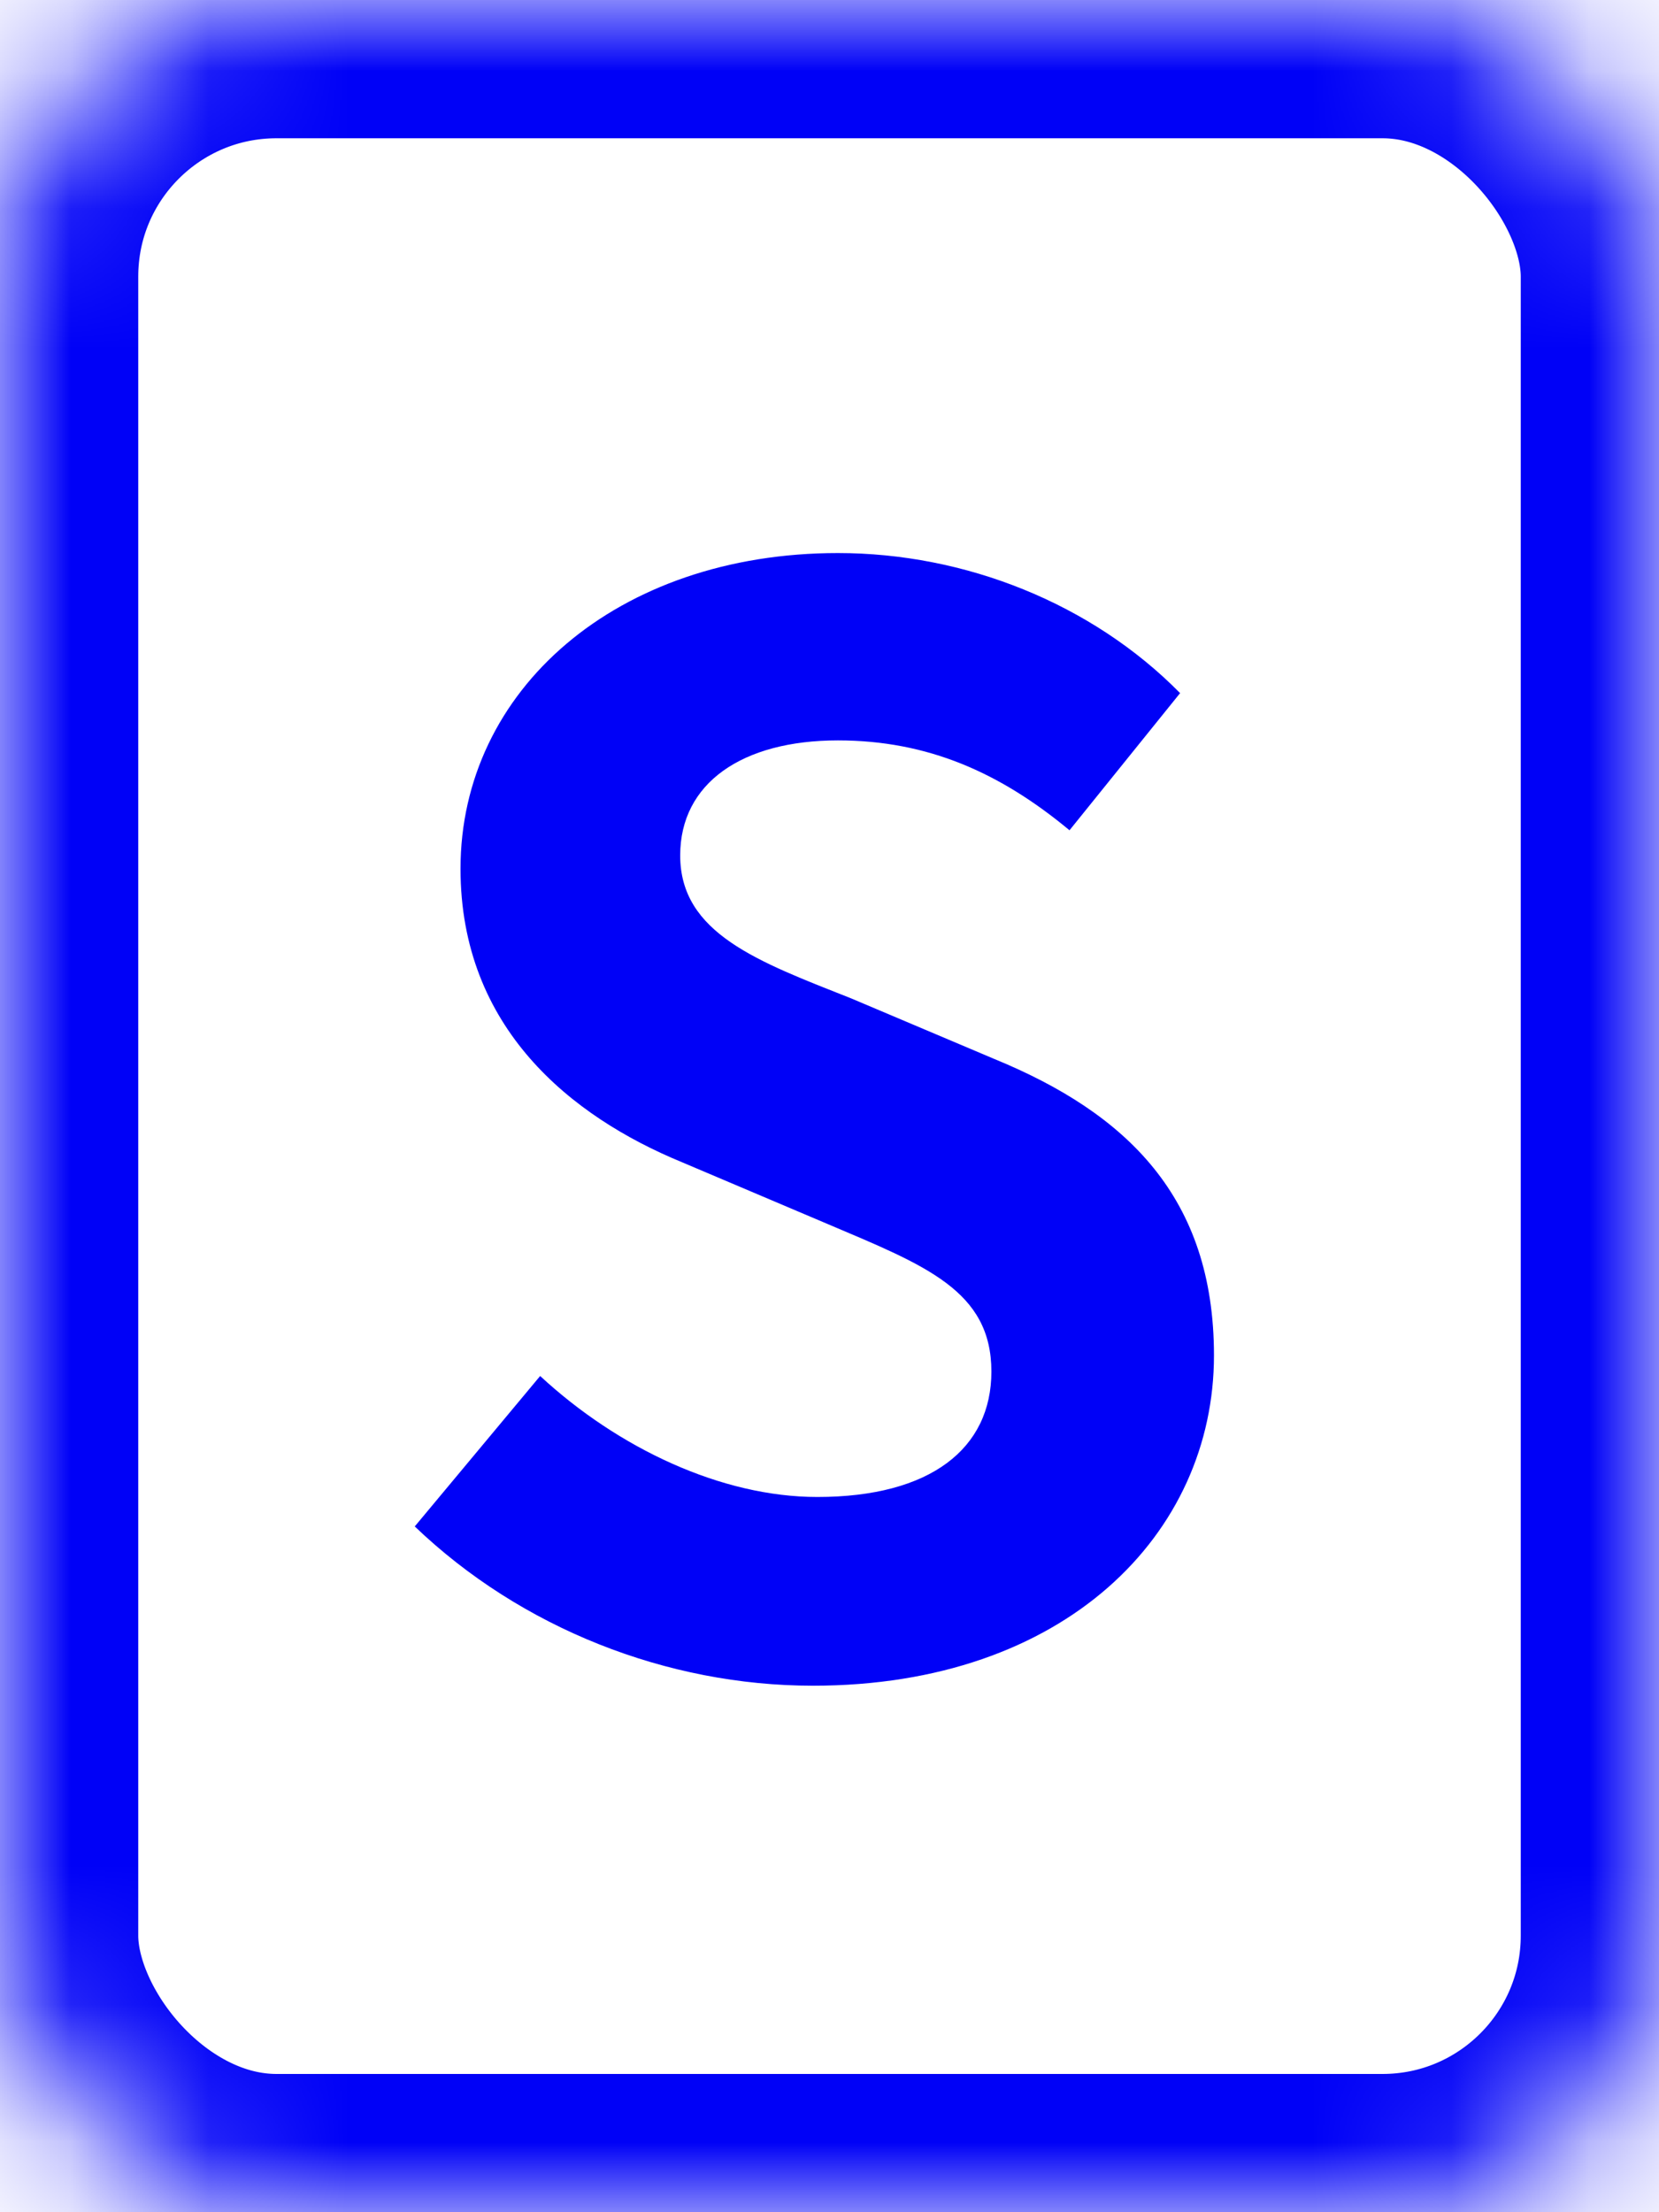 <?xml version="1.0" encoding="UTF-8" standalone="no"?>
<svg width="12px" height="16px" viewBox="0 0 12 16" version="1.1" xmlns="http://www.w3.org/2000/svg" xmlns:xlink="http://www.w3.org/1999/xlink">
    <!-- Generator: sketchtool 3.8.3 (29802) - http://www.bohemiancoding.com/sketch -->
    <title>B8A77DAD-D0F2-4740-8B74-C8DF09B2981A</title>
    <desc>Created with sketchtool.</desc>
    <defs>
        <rect id="path-1" x="0" y="0" width="12" height="16" rx="2"></rect>
        <mask id="mask-2" maskContentUnits="userSpaceOnUse" maskUnits="objectBoundingBox" x="0" y="0" width="12" height="16" fill="white">
            <use xlink:href="#path-1"></use>
        </mask>
    </defs>
    <g id="Symbols" stroke="none" stroke-width="1" fill="none" fill-rule="evenodd">
        <g id="icon-subject-color" transform="translate(-10, -8)">
            <g transform="translate(10, 8)">
                <use id="Combined-Shape" stroke="#0001F7" mask="url(#mask-2)" stroke-width="2" xlink:href="#path-1"></use>
                <path d="M5.88,12.192 C7.704,12.192 8.781,11.093 8.781,9.803 C8.781,8.661 8.152,8.053 7.192,7.659 L6.157,7.221 C5.485,6.955 4.92,6.752 4.92,6.187 C4.92,5.664 5.368,5.355 6.061,5.355 C6.712,5.355 7.235,5.589 7.736,6.005 L8.536,5.013 C7.896,4.363 6.979,4 6.061,4 C4.461,4 3.331,4.992 3.331,6.283 C3.331,7.435 4.131,8.075 4.931,8.405 L5.987,8.853 C6.691,9.152 7.171,9.333 7.171,9.92 C7.171,10.475 6.733,10.827 5.912,10.827 C5.219,10.827 4.472,10.475 3.907,9.952 L3,11.04 C3.768,11.776 4.824,12.192 5.88,12.192 L5.88,12.192 Z" id="S" fill="#0001F7"></path>
            </g>
        </g>
    </g>
</svg>